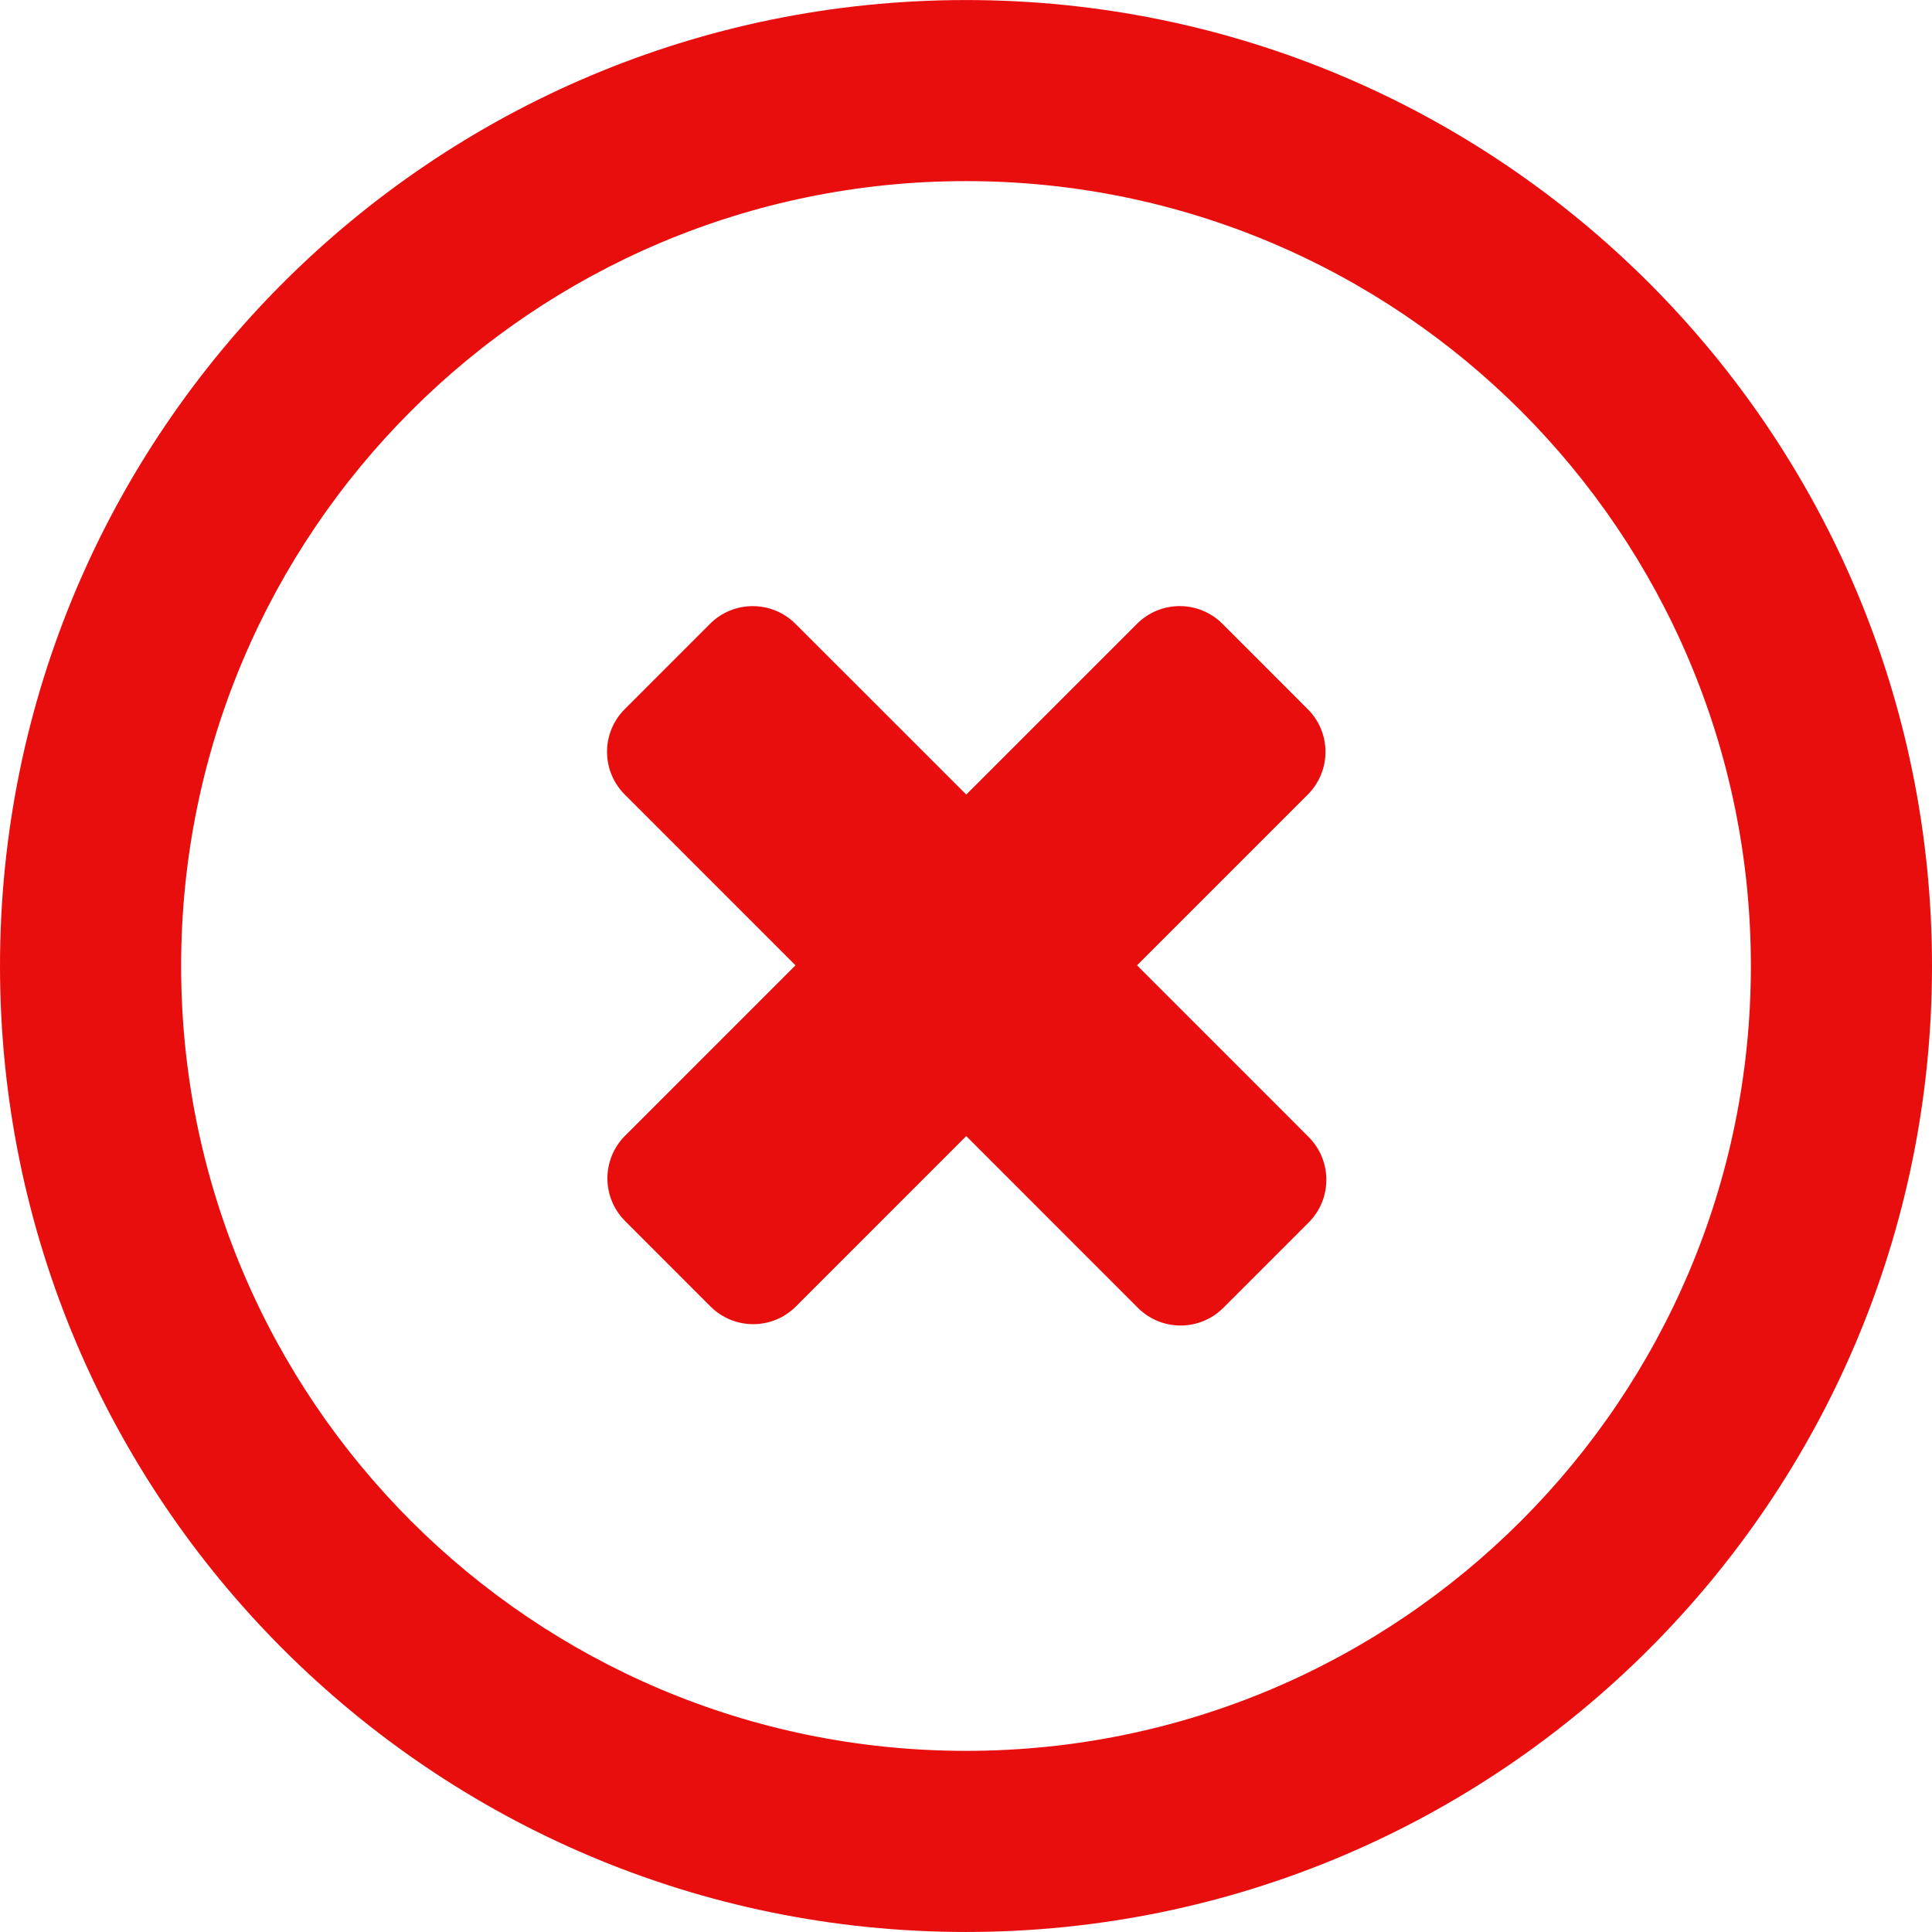 <svg width="100" height="100" viewBox="0 0 100 100" fill="none" xmlns="http://www.w3.org/2000/svg">
<g clip-path="url(#clip0_4430_53993)">
<path d="M58.853 49.965L67.691 41.127C68.912 39.902 68.912 37.927 67.691 36.708L63.272 32.286C62.05 31.068 60.075 31.065 58.853 32.286L50.013 41.127L41.178 32.293C39.953 31.068 37.975 31.068 36.753 32.286L32.334 36.708C31.113 37.927 31.116 39.908 32.341 41.13L41.175 49.965L32.356 58.783C31.134 60.005 31.134 61.98 32.356 63.202L36.775 67.624C37.997 68.843 39.972 68.846 41.194 67.624L50.012 58.805L58.893 67.69C60.118 68.915 62.097 68.915 63.319 67.693L67.737 63.274C68.959 62.052 68.956 60.074 67.734 58.849L58.853 49.965ZM50 0.002C22.384 0.002 0 22.387 0 49.999C0 77.615 22.384 99.999 50 99.999C77.616 99.999 100 77.615 100 49.999C100 22.39 77.615 0.002 50 0.002ZM50 90.624C27.563 90.624 9.375 72.437 9.375 49.999C9.375 27.562 27.563 9.374 50 9.374C72.437 9.374 90.625 27.561 90.625 49.999C90.625 72.436 72.437 90.624 50 90.624Z" fill="#E90E0E"/>
</g>
<defs>
<clipPath id="clip0_4430_53993">
<rect width="100" height="100" fill="white"/>
</clipPath>
</defs>
</svg>
